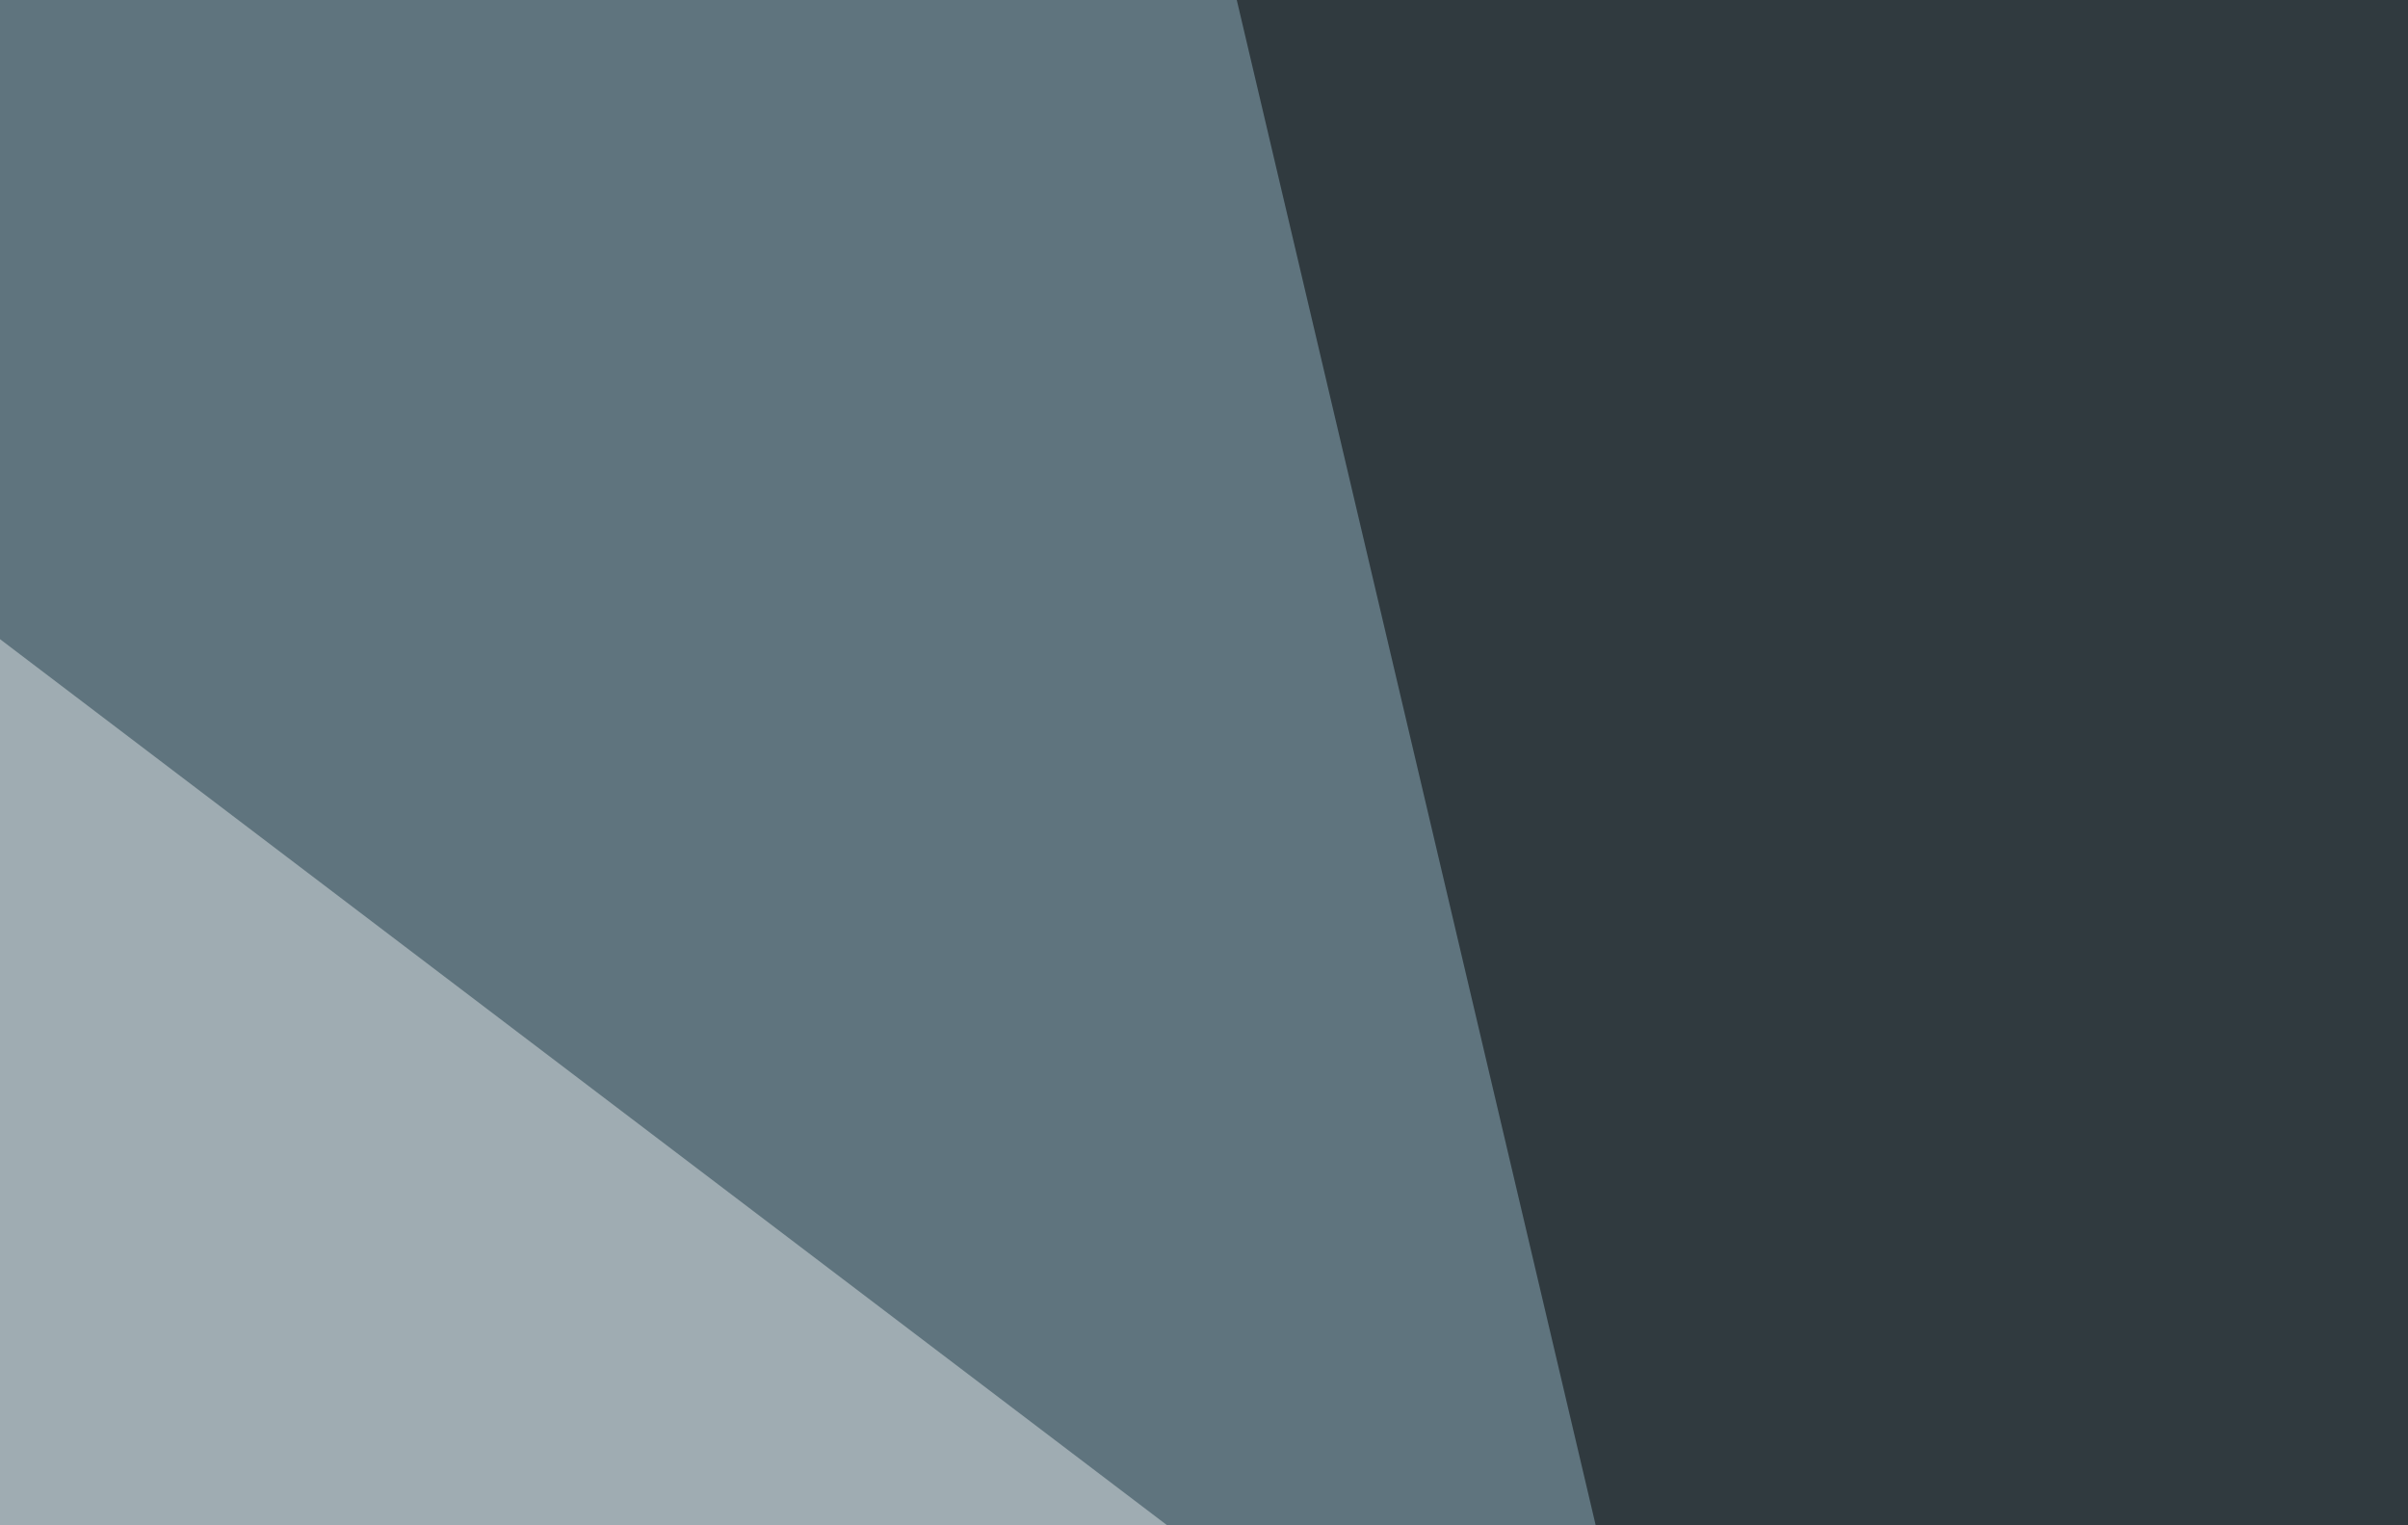<?xml version="1.0" encoding="utf-8"?>
<!-- Generator: Adobe Illustrator 19.2.1, SVG Export Plug-In . SVG Version: 6.00 Build 0)  -->
<!DOCTYPE svg PUBLIC "-//W3C//DTD SVG 1.1//EN" "http://www.w3.org/Graphics/SVG/1.1/DTD/svg11.dtd">
<svg version="1.1" id="Layer_1" xmlns="http://www.w3.org/2000/svg" xmlns:xlink="http://www.w3.org/1999/xlink" x="0px" y="0px"
	 viewBox="0 0 1200 760" style="enable-background:new 0 0 1200 760;" xml:space="preserve">
<style type="text/css">
	.st0{fill:#322826;}
	.st1{fill:#191413;}
	.st2{fill:#261E1C;}
	.st3{fill:#5B5351;}
	.st4{fill:#5F747E;}
	.st5{fill:#9FACB2;}
	.st6{fill:#303A3F;}
</style>
<title>brown_swatches</title>
<rect x="-542.3" y="289.5" transform="matrix(4.753700e-03 -1 1 4.753700e-03 -922.659 -62.121)" class="st0" width="99.5" height="286"/>
<rect x="-549.9" y="329.5" transform="matrix(0.317 -0.949 0.949 0.317 -789.915 -151.531)" class="st1" width="99.5" height="286"/>
<rect x="-575" y="376.6" transform="matrix(0.599 -0.801 0.801 0.599 -626.674 -212.266)" class="st2" width="99.5" height="286"/>
<rect x="-599.2" y="389" transform="matrix(0.758 -0.652 0.652 0.758 -484.586 -227.789)" class="st3" width="99.5" height="301.2"/>
<rect x="-96.9" y="-90.9" transform="matrix(0.973 -0.229 0.229 0.973 -94.777 83.411)" class="st4" width="817.6" height="1081.7"/>
<rect x="-365.4" y="220" transform="matrix(0.605 -0.797 0.797 0.605 -671.755 376.612)" class="st5" width="817.6" height="1289.8"/>
<rect x="690.1" y="-276.1" transform="matrix(0.973 -0.229 0.229 0.973 -31.426 258.769)" class="st6" width="817.6" height="1081.7"/>
</svg>
